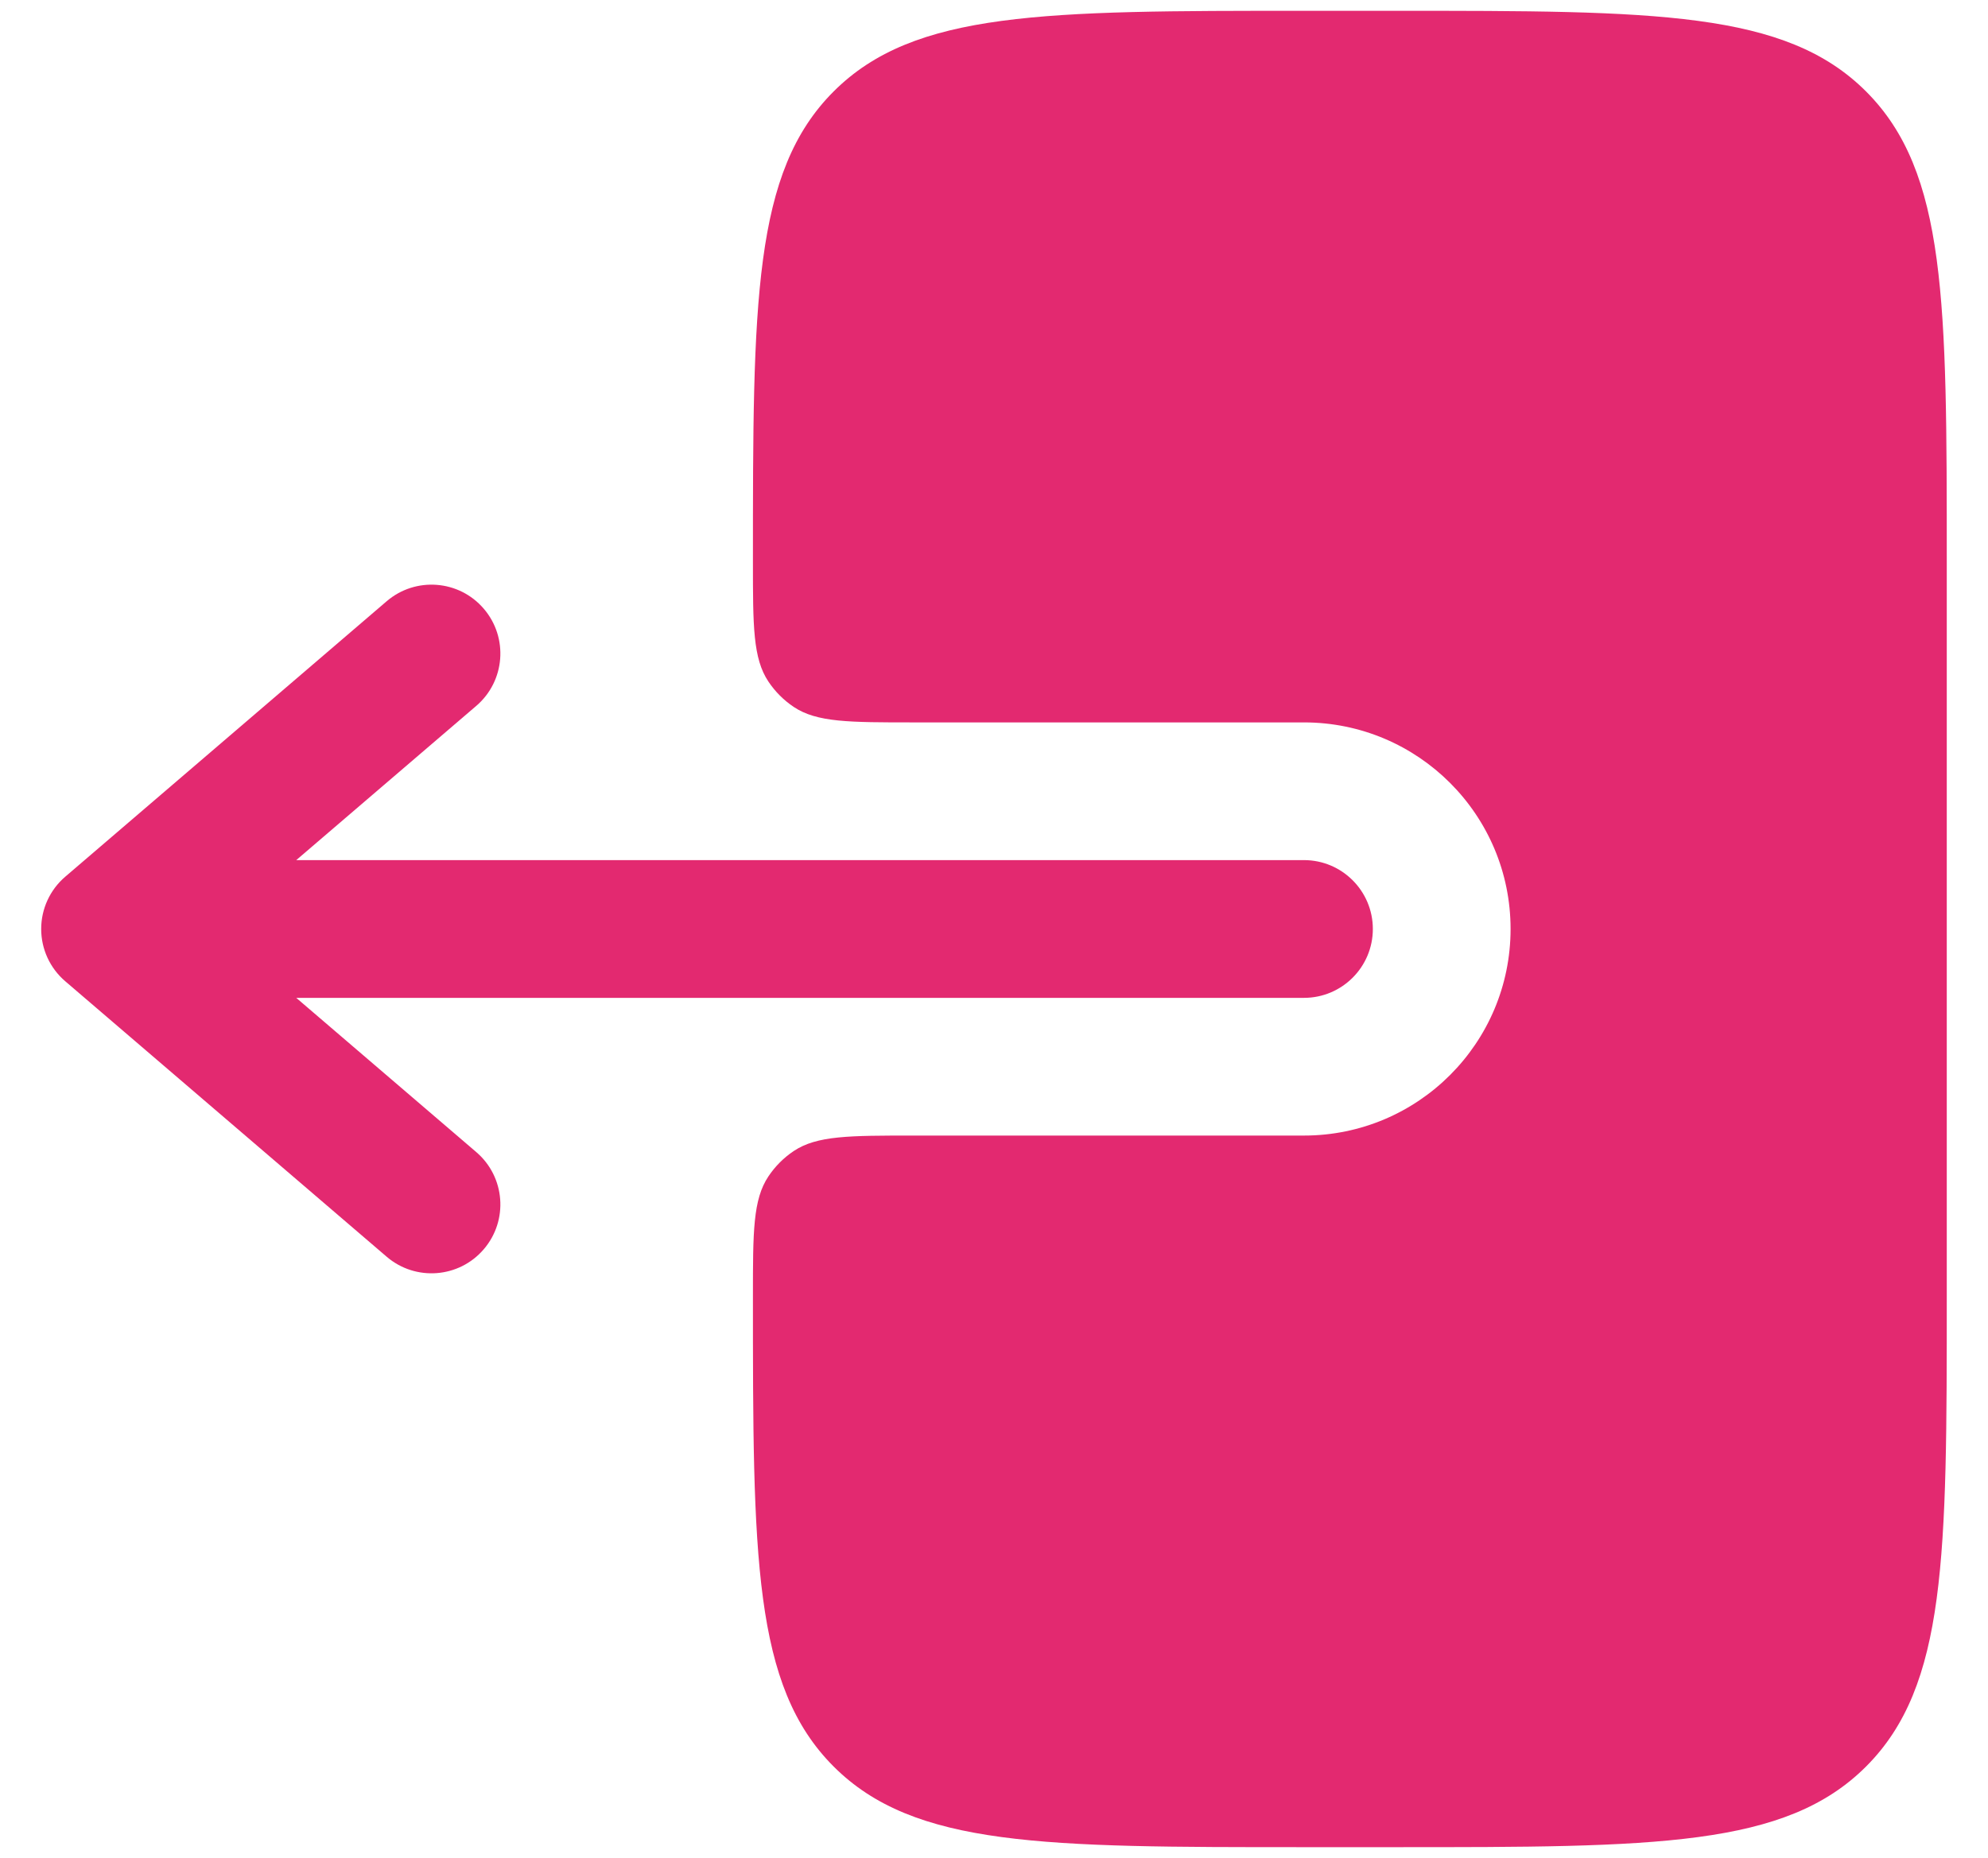 <svg width="46" height="43" viewBox="0 0 46 43" fill="none" xmlns="http://www.w3.org/2000/svg">
<path fill-rule="evenodd" clip-rule="evenodd" d="M31.766 21.5C31.766 20.62 31.052 19.906 30.172 19.906H6.855L11.022 16.335C11.69 15.762 11.767 14.756 11.194 14.088C10.622 13.419 9.615 13.342 8.947 13.915L1.51 20.29C1.156 20.593 0.953 21.035 0.953 21.5C0.953 21.965 1.156 22.407 1.51 22.71L8.947 29.085C9.615 29.658 10.622 29.581 11.194 28.912C11.767 28.244 11.69 27.238 11.022 26.665L6.855 23.094H30.172C31.052 23.094 31.766 22.38 31.766 21.5Z" fill="#E32970"/>
<path d="M17.422 13C17.422 14.492 17.422 15.238 17.78 15.774C17.935 16.006 18.134 16.206 18.366 16.361C18.902 16.719 19.648 16.719 21.141 16.719H30.172C32.812 16.719 34.953 18.859 34.953 21.5C34.953 24.14 32.812 26.281 30.172 26.281H21.141C19.648 26.281 18.902 26.281 18.366 26.639C18.134 26.794 17.935 26.994 17.78 27.226C17.422 27.762 17.422 28.508 17.422 30C17.422 36.01 17.422 39.016 19.289 40.883C21.156 42.75 24.161 42.75 30.171 42.75H32.296C38.307 42.75 41.312 42.75 43.179 40.883C45.046 39.016 45.046 36.01 45.046 30V13C45.046 6.99 45.046 3.984 43.179 2.117C41.312 0.25 38.307 0.25 32.296 0.25H30.171C24.161 0.25 21.156 0.25 19.289 2.117C17.422 3.984 17.422 6.99 17.422 13Z" fill="#E32970"/>
</svg>
